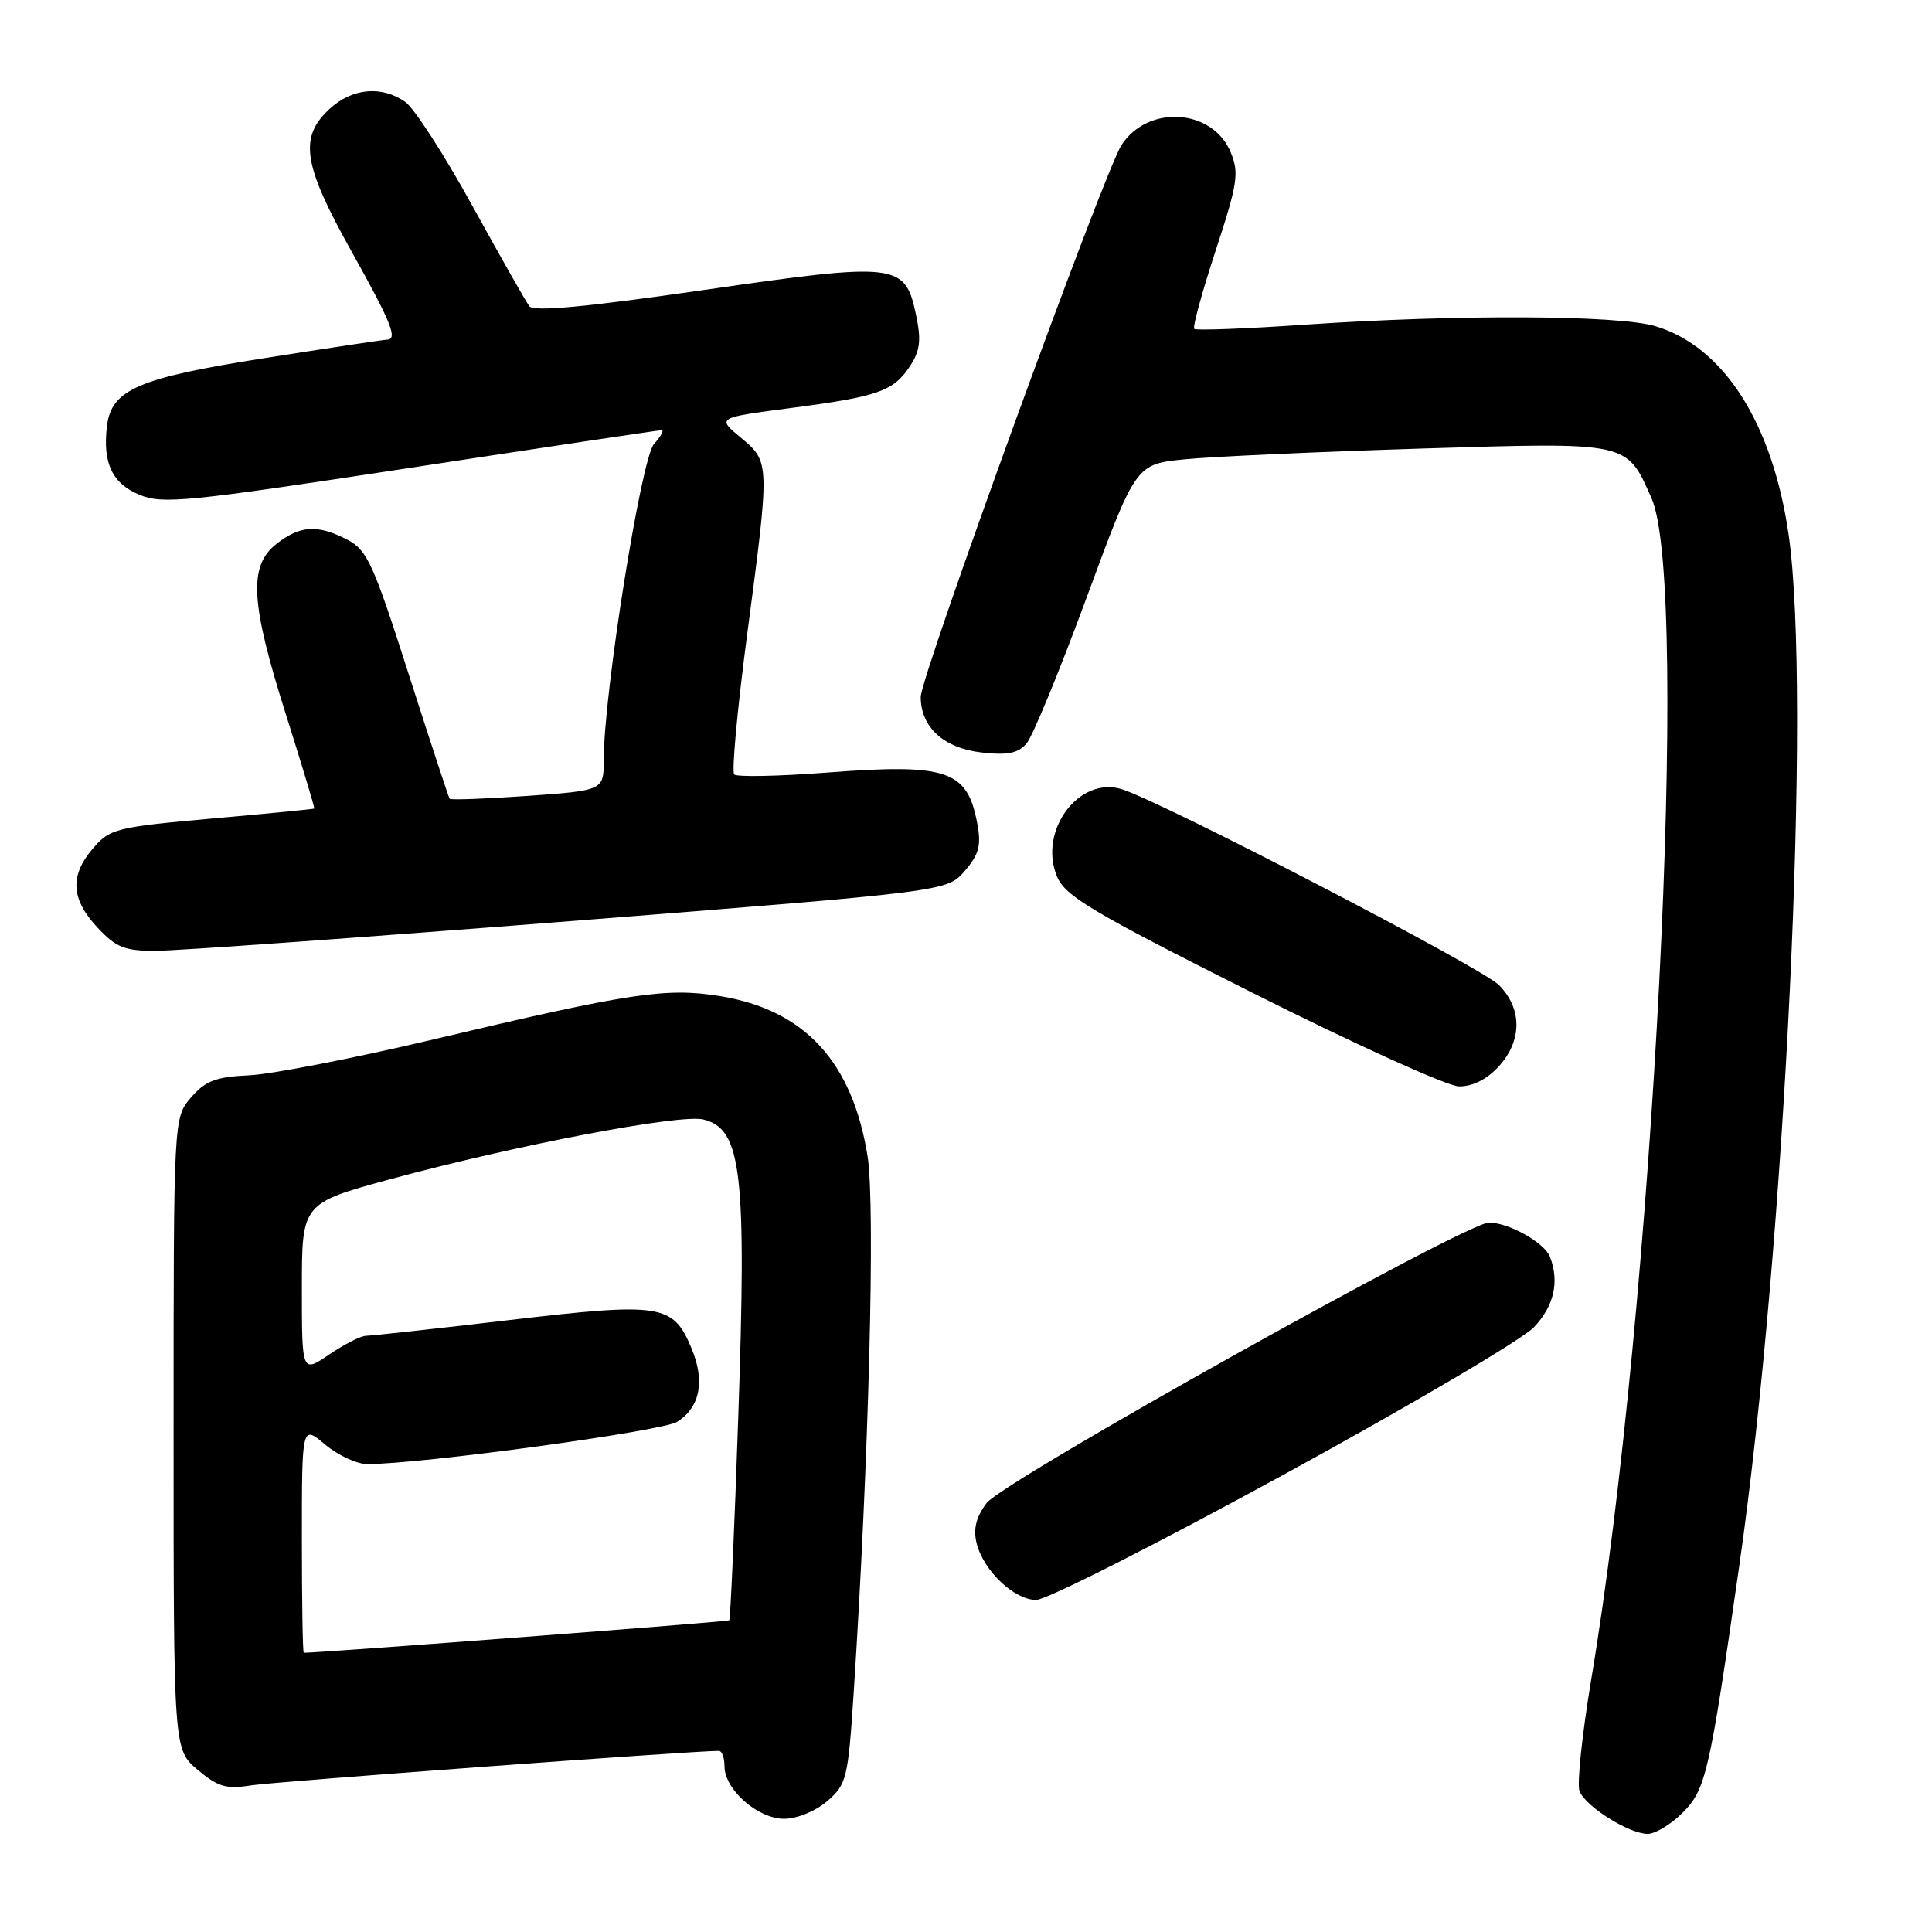 <?xml version="1.0" encoding="UTF-8" standalone="no"?>
<!DOCTYPE svg PUBLIC "-//W3C//DTD SVG 1.1//EN" "http://www.w3.org/Graphics/SVG/1.1/DTD/svg11.dtd" >
<svg xmlns="http://www.w3.org/2000/svg" xmlns:xlink="http://www.w3.org/1999/xlink" version="1.1" viewBox="0 0 256 256">
 <g >
 <path fill="currentColor"
d=" M 222.93 240.22 C 226.04 237.11 226.49 235.15 230.46 207.50 C 236.56 164.94 240.05 91.97 237.00 70.83 C 234.85 56.03 228.40 45.94 219.35 43.22 C 214.41 41.74 193.10 41.65 173.08 43.01 C 165.15 43.56 158.47 43.81 158.24 43.58 C 158.01 43.34 159.29 38.67 161.08 33.20 C 164.00 24.31 164.21 22.92 163.07 20.17 C 160.68 14.39 152.12 13.82 148.61 19.21 C 146.33 22.70 122.00 89.58 122.00 92.35 C 122.00 96.36 125.05 99.14 130.08 99.71 C 133.54 100.10 134.91 99.82 136.04 98.49 C 136.84 97.54 140.43 88.83 144.00 79.13 C 150.50 61.50 150.50 61.50 157.00 60.86 C 160.58 60.50 174.63 59.87 188.24 59.44 C 216.01 58.59 215.49 58.48 218.83 66.00 C 223.97 77.56 219.09 173.29 210.84 222.58 C 209.64 229.77 208.94 236.41 209.29 237.32 C 210.08 239.37 215.84 242.99 218.33 243.00 C 219.33 243.00 221.40 241.75 222.93 240.22 Z  M 109.61 238.66 C 112.18 236.45 112.37 235.68 113.11 224.41 C 115.12 193.64 116.00 159.77 114.96 153.22 C 112.96 140.70 106.63 133.81 95.42 131.99 C 88.29 130.83 83.47 131.55 57.50 137.71 C 47.05 140.19 36.05 142.33 33.06 142.48 C 28.58 142.69 27.22 143.21 25.31 145.42 C 23.00 148.11 23.00 148.11 23.00 189.97 C 23.00 231.82 23.00 231.82 26.19 234.51 C 28.89 236.78 29.99 237.10 33.29 236.57 C 36.29 236.09 91.63 232.01 95.25 232.00 C 95.66 232.00 96.00 232.92 96.00 234.05 C 96.00 237.12 100.41 241.00 103.90 241.00 C 105.59 241.00 108.07 239.99 109.61 238.66 Z  M 170.11 195.39 C 186.82 186.26 201.74 177.47 203.25 175.87 C 205.92 173.05 206.65 169.86 205.38 166.54 C 204.66 164.66 199.92 162.00 197.29 162.00 C 194.24 162.00 132.90 196.25 130.72 199.17 C 129.32 201.05 128.94 202.61 129.41 204.50 C 130.32 208.14 134.39 212.00 137.31 212.00 C 138.64 212.00 153.40 204.53 170.11 195.39 Z  M 198.55 141.35 C 201.71 137.94 201.73 133.64 198.60 130.51 C 196.29 128.19 154.41 106.45 148.70 104.59 C 143.02 102.75 137.54 110.05 140.05 116.12 C 141.13 118.74 144.60 120.80 165.90 131.52 C 179.43 138.32 191.76 143.92 193.30 143.95 C 195.09 143.98 196.98 143.05 198.55 141.35 Z  M 75.50 122.06 C 125.50 118.12 125.50 118.12 127.83 115.41 C 129.73 113.20 130.04 112.02 129.49 109.10 C 128.17 102.03 125.53 101.14 109.44 102.38 C 103.11 102.86 97.64 102.97 97.29 102.62 C 96.93 102.27 97.70 93.99 98.98 84.24 C 102.03 61.17 102.03 61.22 98.16 57.99 C 94.99 55.35 94.99 55.35 104.68 54.08 C 116.39 52.55 118.40 51.84 120.58 48.51 C 121.92 46.47 122.09 45.07 121.38 41.73 C 119.93 34.83 118.95 34.71 93.23 38.43 C 77.61 40.69 70.71 41.33 70.14 40.58 C 69.69 39.98 66.29 33.99 62.58 27.25 C 58.88 20.52 54.88 14.33 53.70 13.50 C 50.55 11.30 46.65 11.67 43.65 14.45 C 39.60 18.20 40.15 21.81 46.50 33.17 C 51.89 42.82 52.76 44.99 51.25 45.01 C 50.84 45.02 43.56 46.11 35.08 47.45 C 18.31 50.08 14.75 51.62 14.17 56.47 C 13.59 61.35 14.86 64.05 18.45 65.55 C 21.55 66.84 24.63 66.53 54.44 61.98 C 72.37 59.24 87.32 57.00 87.67 57.00 C 88.02 57.00 87.57 57.82 86.66 58.83 C 84.97 60.69 80.00 91.88 80.00 100.62 C 80.00 104.74 80.00 104.74 69.92 105.46 C 64.37 105.85 59.72 106.02 59.58 105.84 C 59.44 105.65 56.99 98.19 54.13 89.26 C 49.47 74.68 48.64 72.86 46.02 71.51 C 42.08 69.47 39.77 69.61 36.63 72.07 C 32.91 75.00 33.18 79.84 37.91 94.75 C 40.04 101.49 41.72 107.06 41.64 107.14 C 41.56 107.21 35.47 107.81 28.10 108.46 C 15.43 109.59 14.56 109.81 12.35 112.38 C 9.22 116.01 9.39 119.13 12.90 122.89 C 15.38 125.55 16.51 126.00 20.65 125.99 C 23.32 125.99 48.00 124.22 75.50 122.06 Z  M 40.00 203.91 C 40.00 188.82 40.00 188.82 43.08 191.41 C 44.77 192.83 47.29 194.00 48.67 194.00 C 55.84 194.00 87.78 189.64 89.73 188.40 C 92.77 186.46 93.45 183.00 91.62 178.64 C 89.18 172.79 87.64 172.55 67.54 174.91 C 57.76 176.06 49.20 177.00 48.52 177.00 C 47.84 177.00 45.64 178.11 43.64 179.47 C 40.00 181.94 40.00 181.94 40.00 170.69 C 40.00 159.44 40.00 159.44 51.75 156.24 C 68.29 151.75 90.17 147.57 93.22 148.34 C 98.28 149.61 98.94 155.28 97.82 187.88 C 97.32 202.48 96.78 214.55 96.63 214.70 C 96.44 214.89 42.61 219.00 40.25 219.00 C 40.11 219.00 40.00 212.21 40.00 203.91 Z "/>
</g>
</svg>
